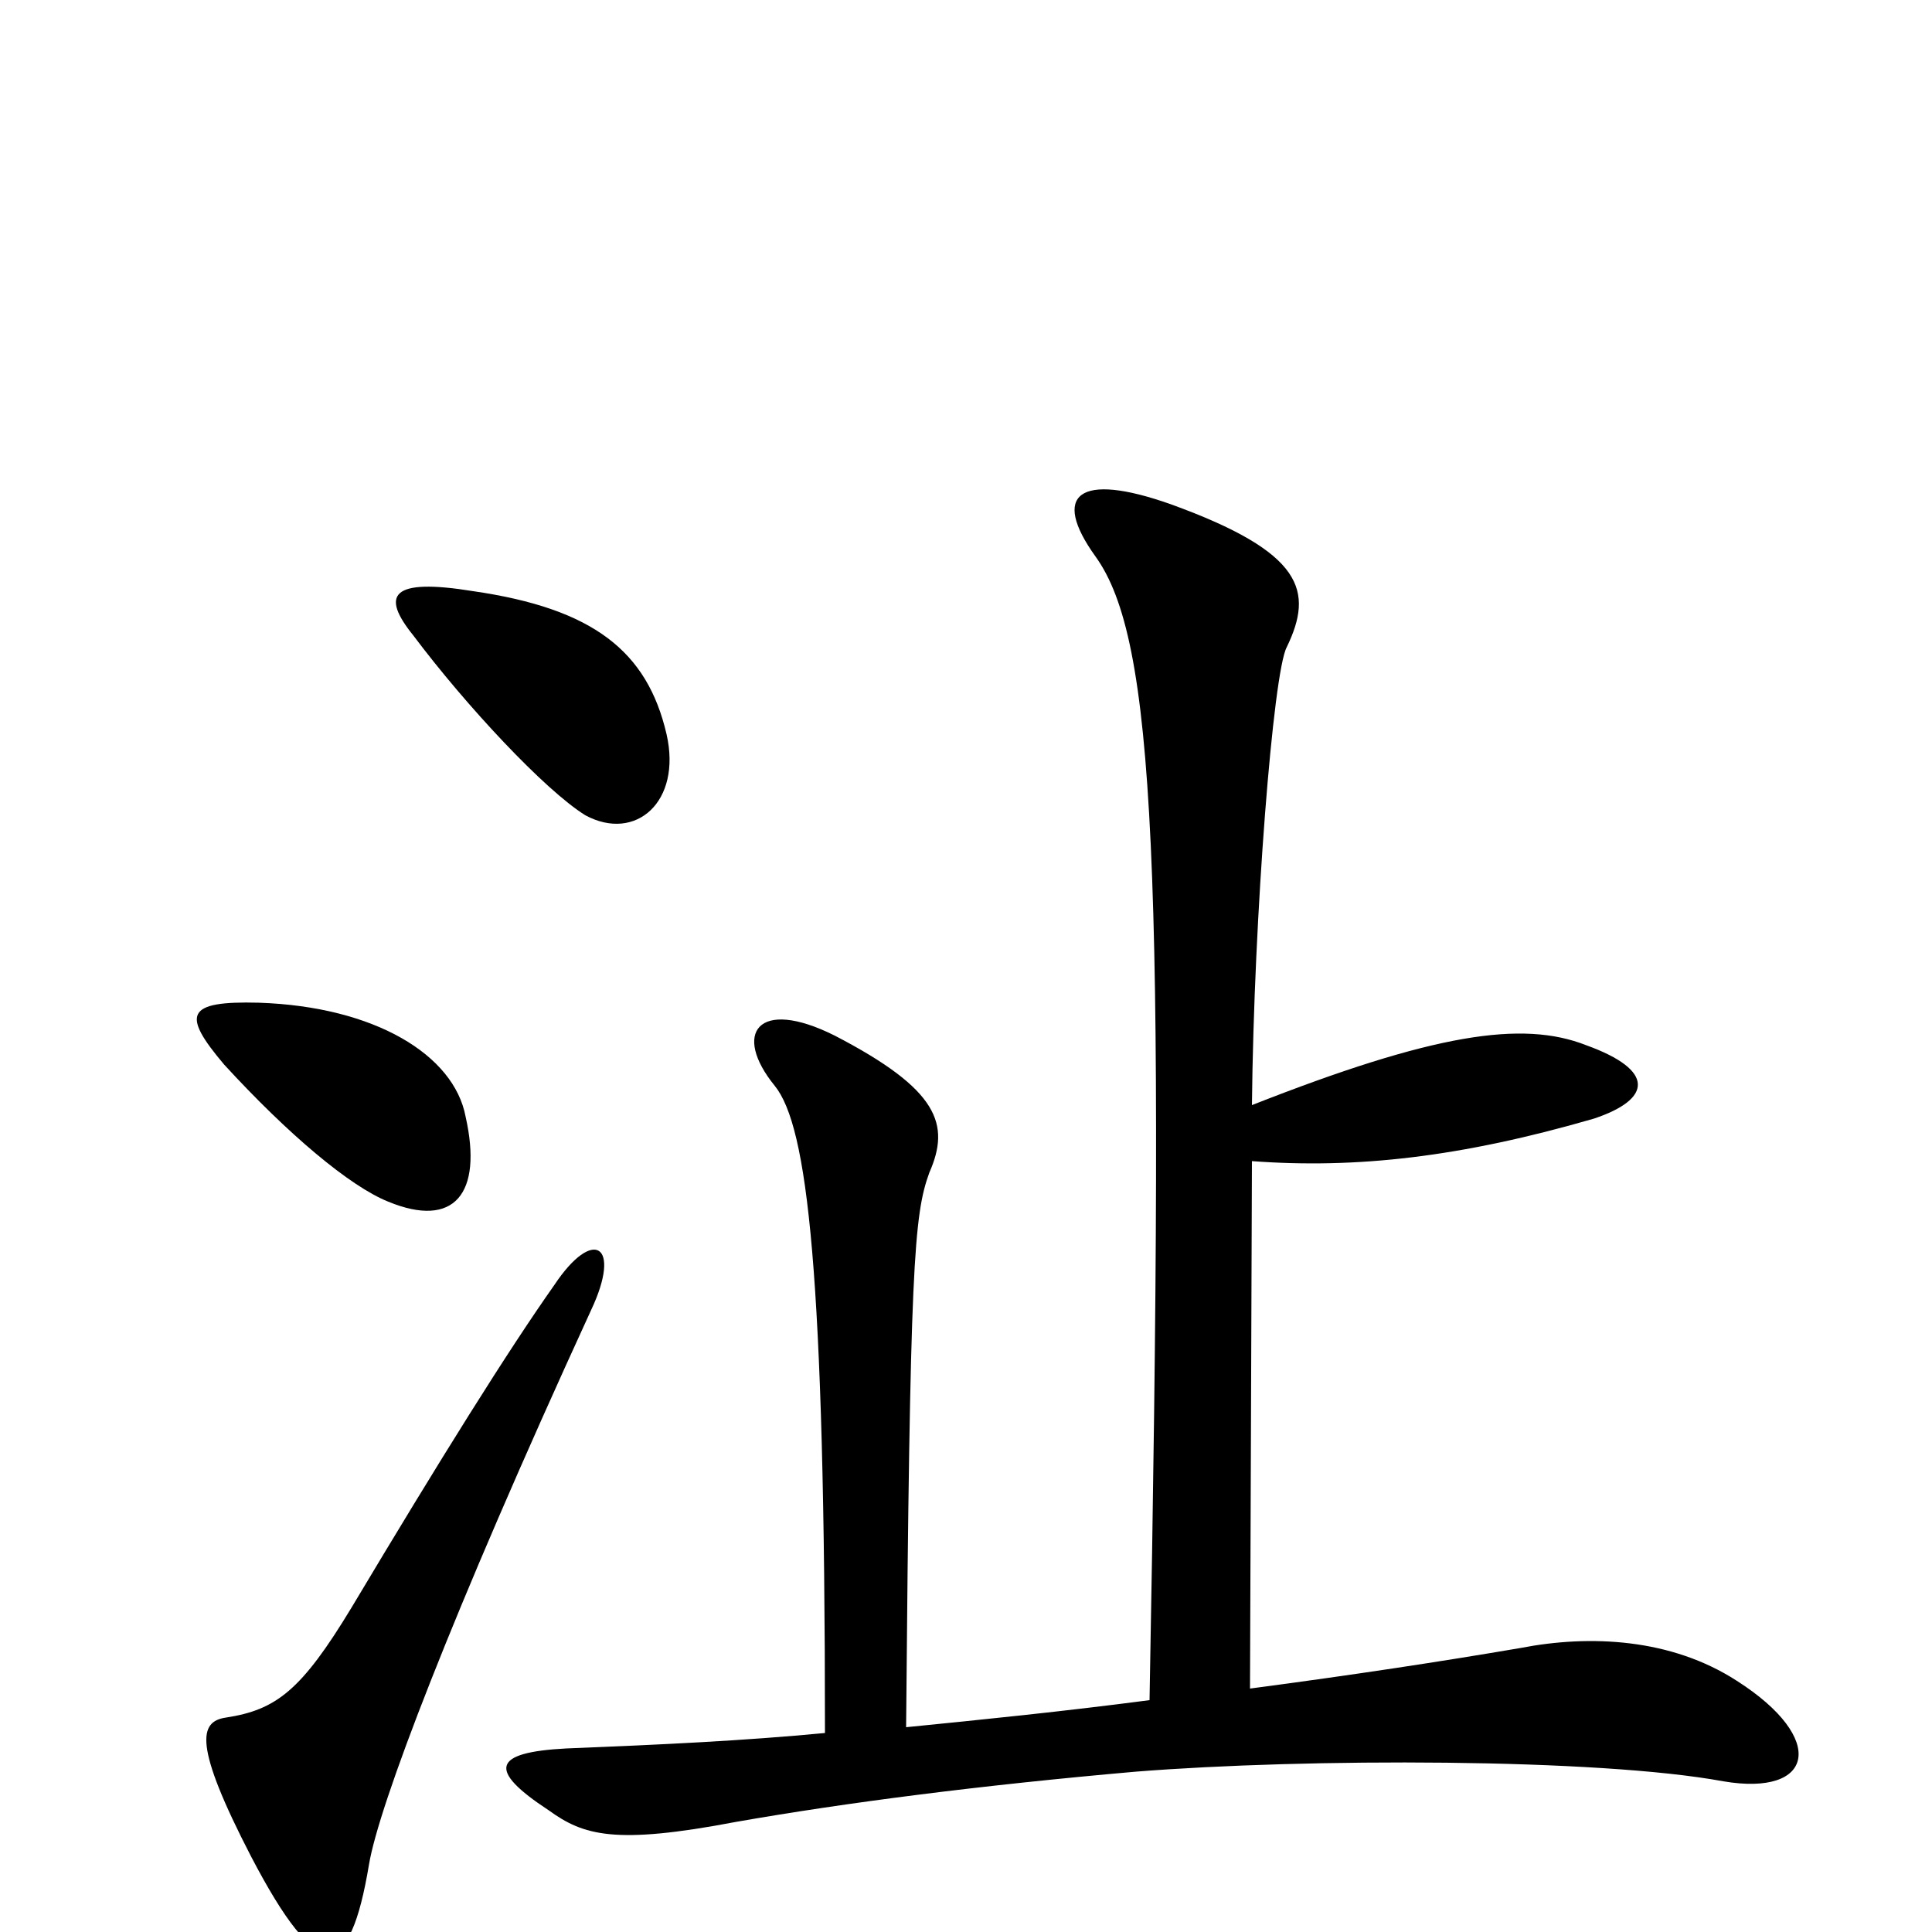 <svg xmlns="http://www.w3.org/2000/svg" viewBox="0 -1000 1000 1000">
	<path fill="#000000" d="M648 -399C702 -395 756 -401 825 -421C855 -431 857 -446 821 -459C788 -472 742 -465 648 -428C649 -526 659 -652 666 -665C680 -694 675 -714 606 -739C558 -756 544 -744 567 -712C598 -669 603 -554 595 -120C549 -114 509 -110 469 -106C471 -345 473 -371 481 -393C492 -418 486 -436 432 -464C392 -484 379 -465 401 -438C418 -417 427 -342 427 -103C385 -99 343 -97 293 -95C255 -93 252 -84 284 -63C302 -50 318 -45 381 -57C438 -67 508 -76 588 -83C676 -90 827 -90 892 -78C939 -70 946 -100 899 -130C865 -152 823 -154 787 -147C746 -140 700 -133 647 -126ZM306 -322C322 -356 307 -365 287 -335C263 -301 228 -245 182 -168C156 -125 143 -115 117 -111C103 -109 100 -97 130 -39C165 28 181 25 191 -35C196 -65 233 -163 306 -322ZM241 -422C235 -454 194 -479 134 -481C96 -482 94 -475 116 -449C149 -413 181 -386 201 -378C235 -364 250 -382 241 -422ZM345 -620C335 -663 307 -685 245 -694C202 -701 197 -692 214 -671C241 -635 282 -591 303 -578C329 -564 353 -585 345 -620Z"/>
</svg>